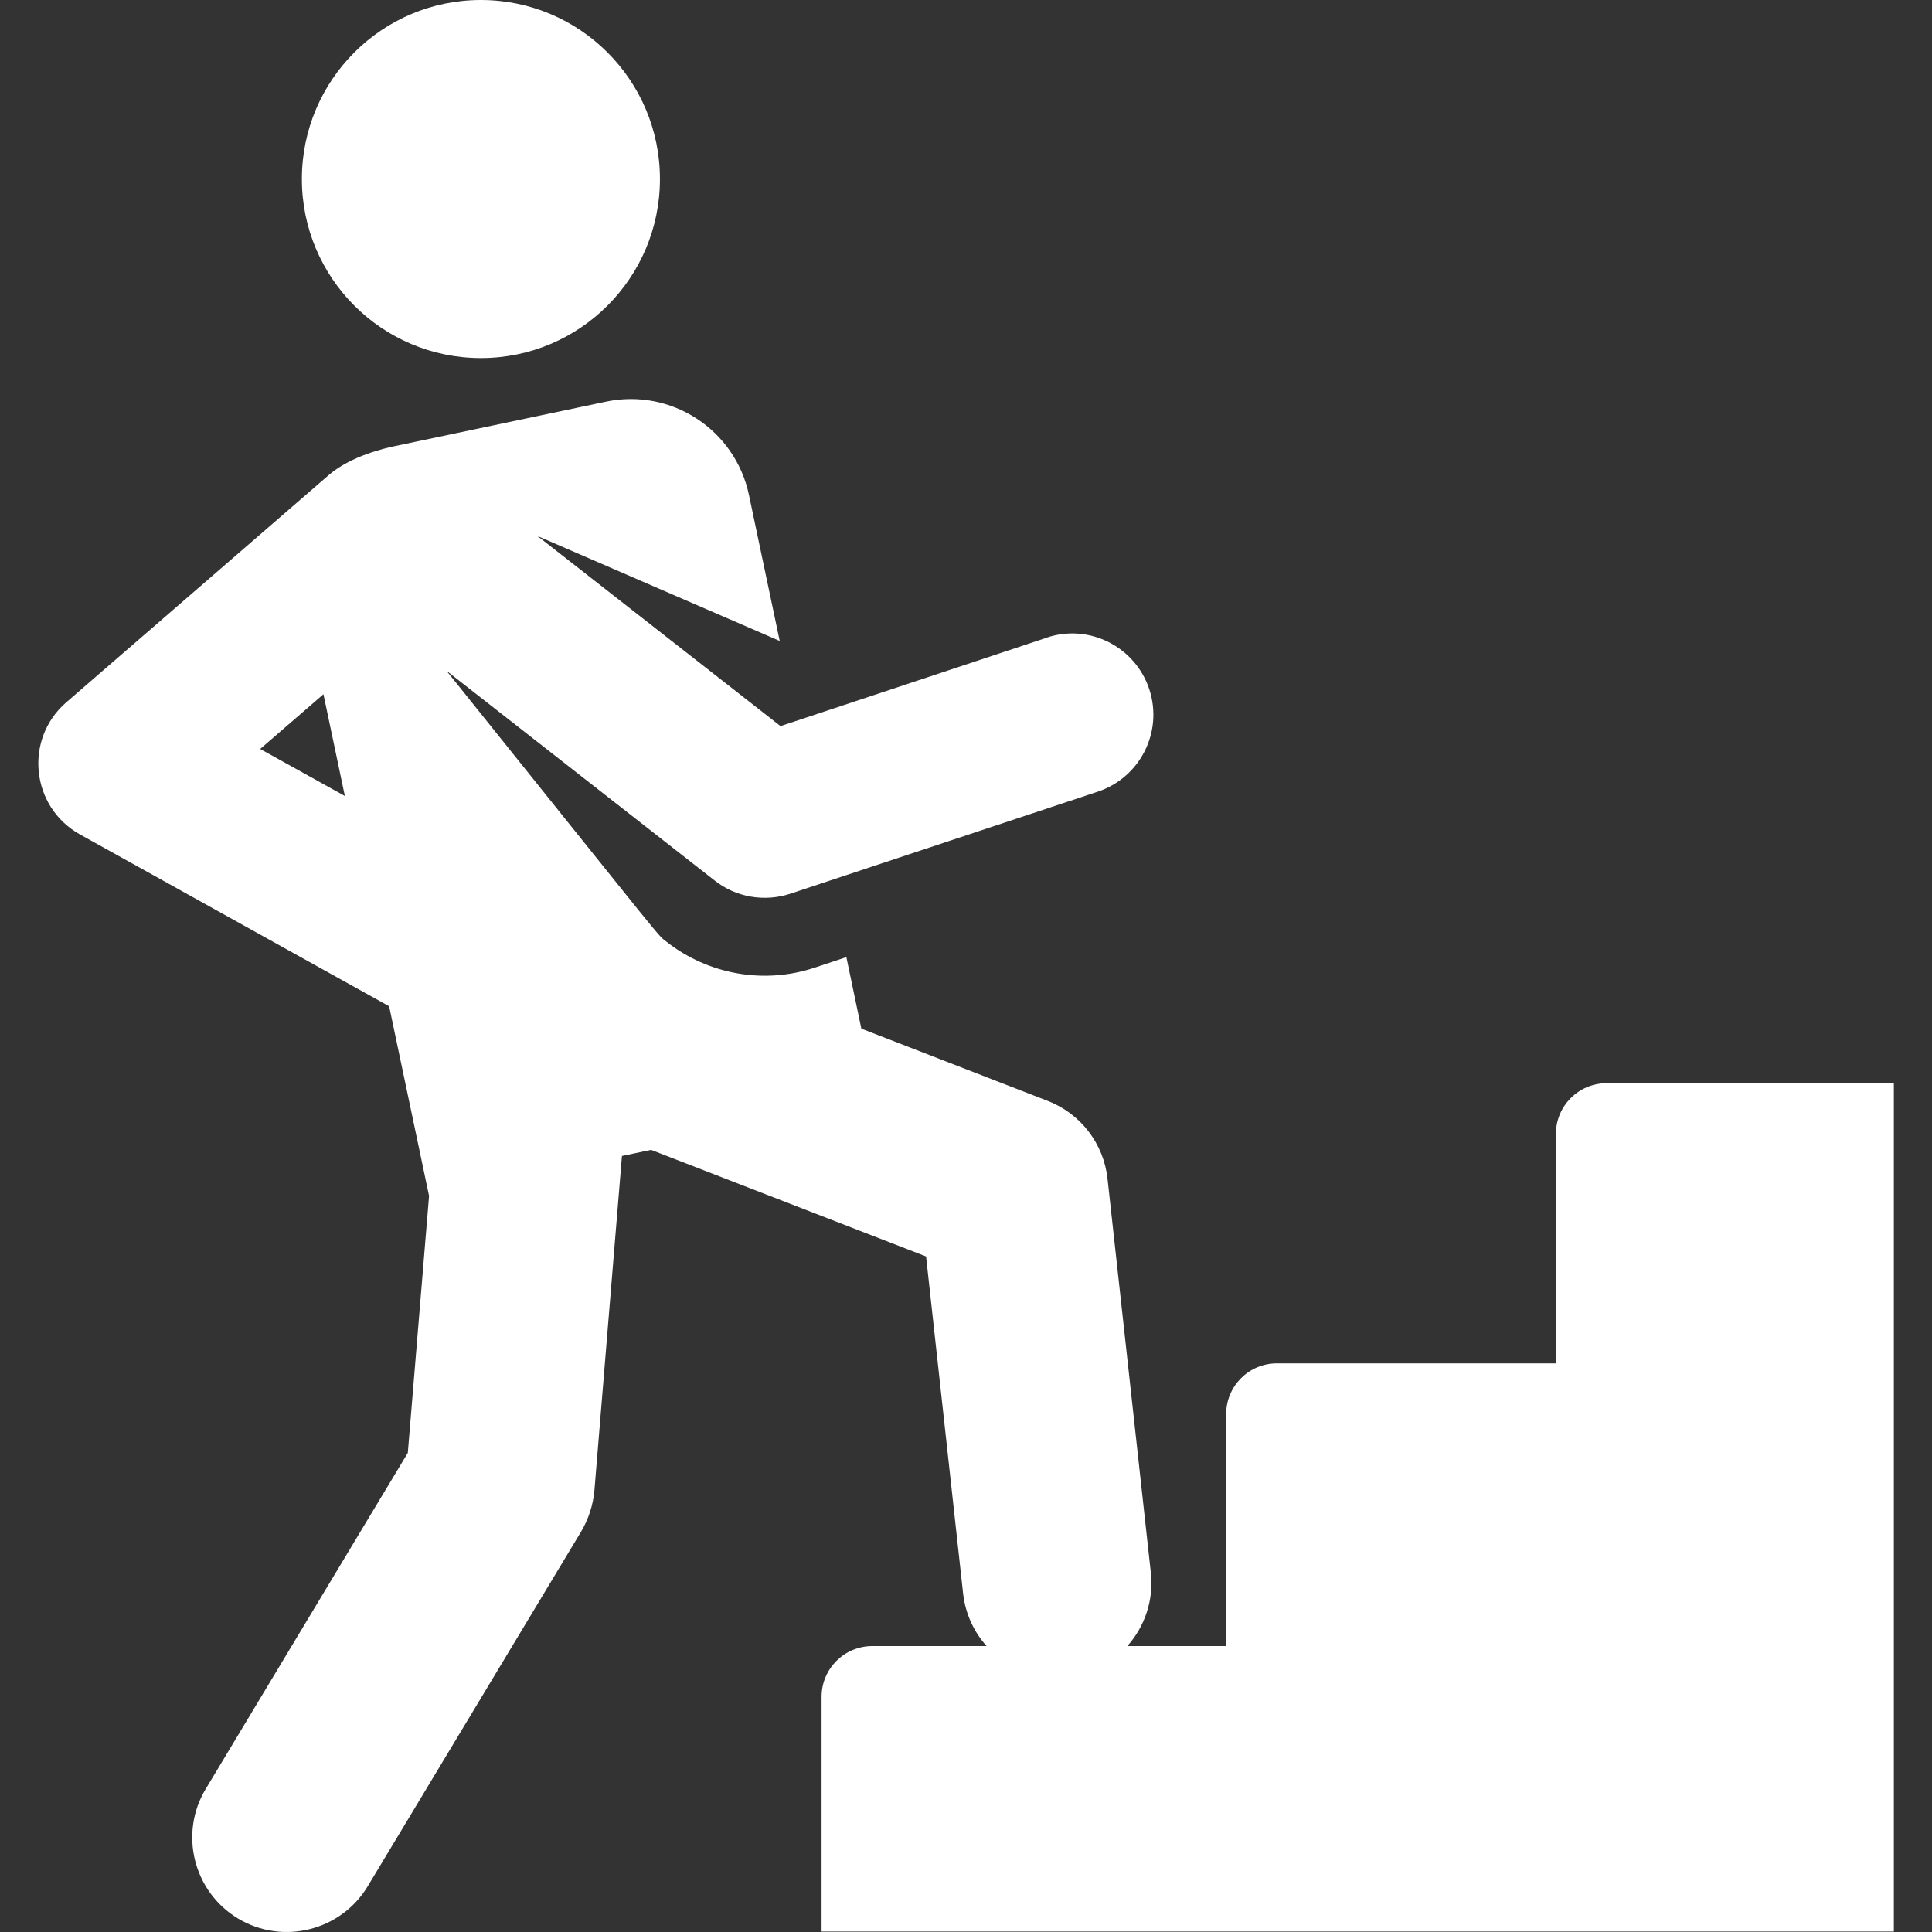 <svg width="12" height="12" viewBox="0 0 12 12" fill="none" xmlns="http://www.w3.org/2000/svg">
<rect x="0" y="0" width="12" height="12" fill="#333333" stroke="none"/>
<path d="M2.987 2.224C3.601 2.224 4.099 1.726 4.099 1.112C4.099 0.498 3.601 0 2.987 0C2.373 0 1.875 0.498 1.875 1.112C1.875 1.726 2.373 2.224 2.987 2.224Z" fill="white"/>
<path d="M9.979 6.728C9.805 6.728 9.664 6.869 9.664 7.043V8.468H7.931C7.757 8.468 7.616 8.609 7.616 8.783V10.224H7.002C7.109 10.104 7.167 9.941 7.148 9.768L6.879 7.321C6.855 7.103 6.712 6.917 6.508 6.838L5.35 6.389L5.257 5.945L5.061 6.01C4.74 6.117 4.395 6.049 4.142 5.851C4.079 5.802 4.177 5.916 2.773 4.166L4.44 5.47C4.44 5.47 4.44 5.47 4.44 5.47C4.571 5.573 4.748 5.604 4.909 5.551L5.864 5.234L6.819 4.917C7.082 4.829 7.226 4.545 7.138 4.28C7.051 4.018 6.767 3.872 6.502 3.96C6.502 3.96 6.502 3.96 6.501 3.961L4.848 4.51L3.338 3.329L4.843 3.981L4.652 3.075C4.567 2.669 4.169 2.409 3.763 2.495L2.452 2.771C2.385 2.785 2.181 2.833 2.045 2.948L0.412 4.362C0.148 4.59 0.191 5.013 0.497 5.183L2.417 6.25L2.665 7.428L2.533 9.024L1.278 11.111C1.111 11.388 1.201 11.749 1.478 11.916C1.756 12.083 2.117 11.993 2.284 11.716L3.61 9.512C3.656 9.434 3.684 9.347 3.692 9.257L3.863 7.18L4.044 7.142L5.752 7.804L5.982 9.897C5.996 10.023 6.049 10.136 6.128 10.224H5.418C5.244 10.224 5.103 10.365 5.103 10.539V11.997H11.763C11.763 11.715 11.763 7.018 11.763 6.728H9.979ZM1.616 4.652L2.009 4.312L2.142 4.944L1.616 4.652Z" fill="white"/>
</svg>
